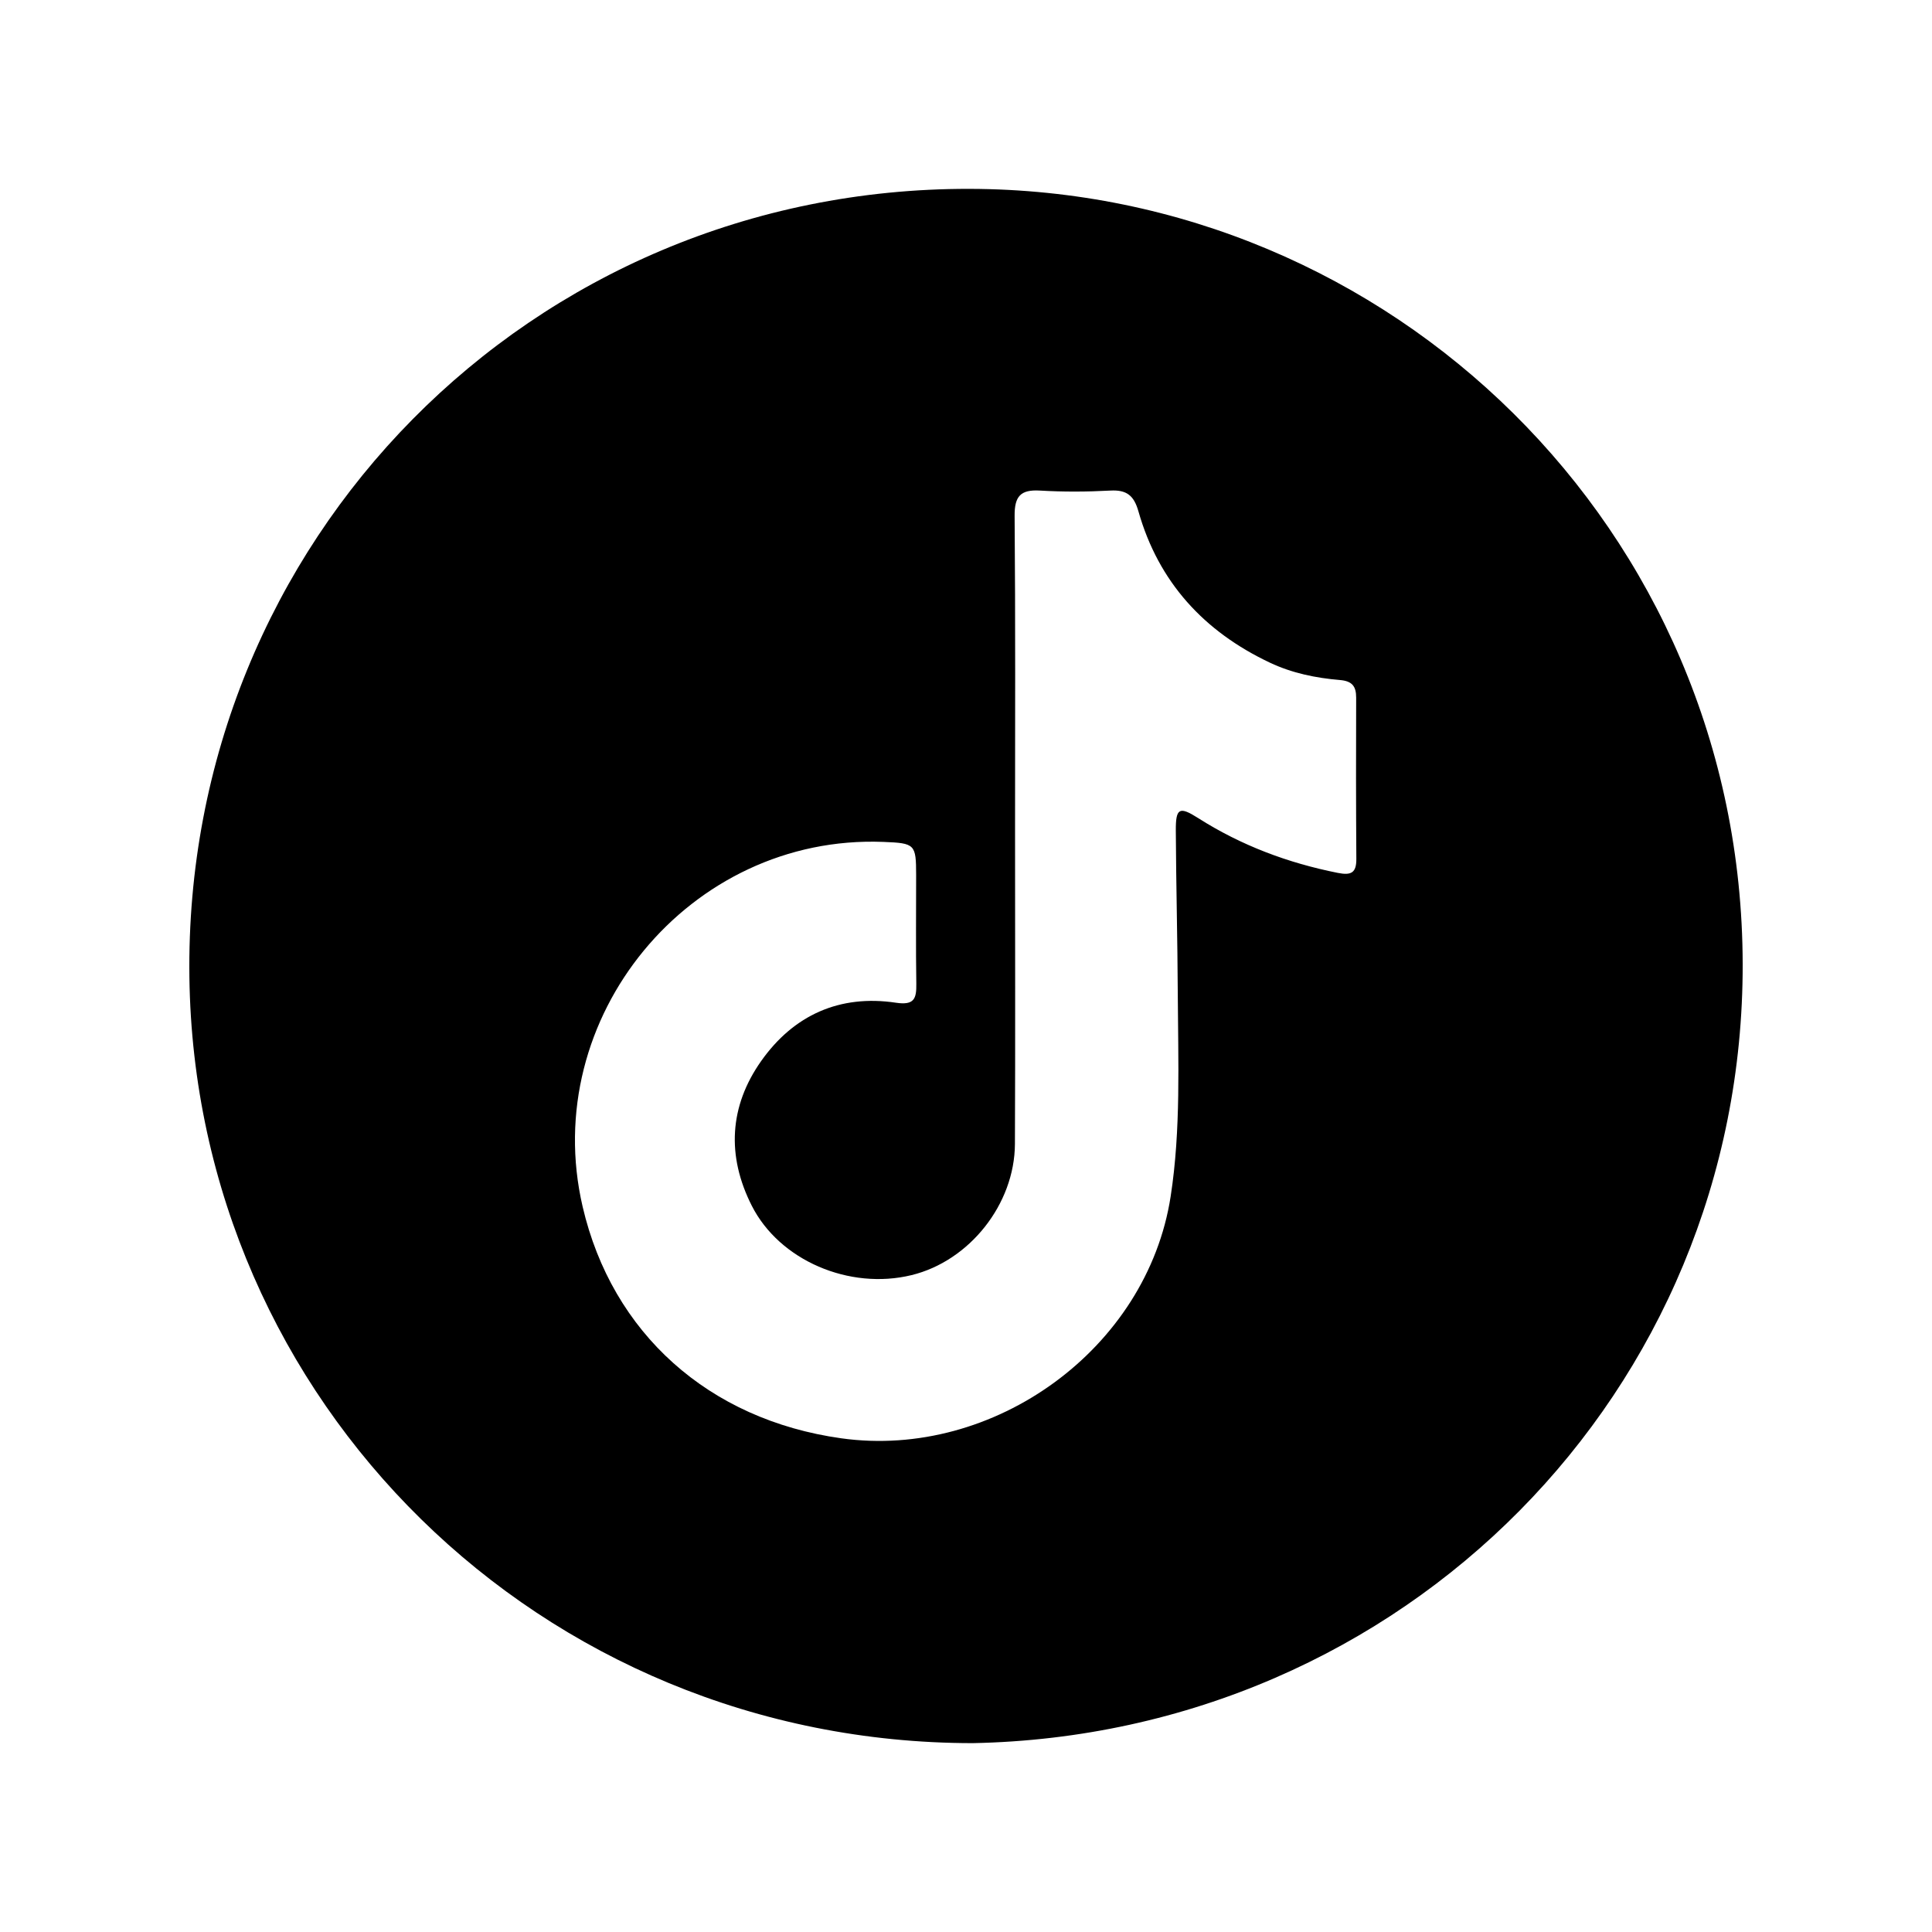 <?xml version="1.0" encoding="utf-8"?>
<!-- Generator: Adobe Illustrator 27.8.0, SVG Export Plug-In . SVG Version: 6.00 Build 0)  -->
<svg version="1.1" id="Capa_1" xmlns="http://www.w3.org/2000/svg" xmlns:xlink="http://www.w3.org/1999/xlink" x="0px" y="0px"
	 viewBox="0 0 759.76 759.76" style="enable-background:new 0 0 759.76 759.76;" xml:space="preserve">
<g>
	<path d="M382.53,685.49C212.53,685.42,76.74,551.12,74.48,384.31C72.16,212.76,208.74,73.95,381.21,74.27
		c165.57,0.31,303.77,133.76,304.1,304.8C685.63,547.18,551.94,682.19,382.53,685.49z M399.17,326.32
		c0,41.17,0.13,82.34-0.05,123.51c-0.1,23.75-17.92,46.07-40.65,51.61c-24.46,5.96-51.92-5.75-62.84-27.3
		c-9.92-19.57-8.87-39.1,3.73-56.93c12.74-18.02,30.83-26.2,52.96-22.89c7.15,1.07,8.11-1.52,8.02-7.4
		c-0.22-14.25-0.06-28.5-0.07-42.75c-0.01-12.2-0.41-12.6-12.88-13.09c-76.19-2.98-135.59,69.08-118.26,143.48
		c11.58,49.74,49.56,83.75,101.67,91.05c60.08,8.41,120.32-35.27,129.56-95.12c4.07-26.33,2.93-53.15,2.8-79.78
		c-0.1-21.36-0.66-42.73-0.77-64.09c-0.05-8.9,1.41-9.6,8.8-4.9c16.91,10.76,35.28,17.64,54.92,21.55c5.33,1.06,7.31-0.08,7.27-5.55
		c-0.14-21.11-0.15-42.22-0.07-63.34c0.02-4.57-1.65-6.56-6.38-6.96c-9.49-0.79-18.85-2.72-27.51-6.81
		c-25.94-12.24-43.83-31.71-51.73-59.52c-1.78-6.26-4.64-8.52-11.06-8.17c-9.21,0.5-18.49,0.54-27.7,0
		c-7.63-0.45-9.98,2.29-9.93,9.9C399.34,243.98,399.18,285.15,399.17,326.32z"/>
</g>
</svg>
